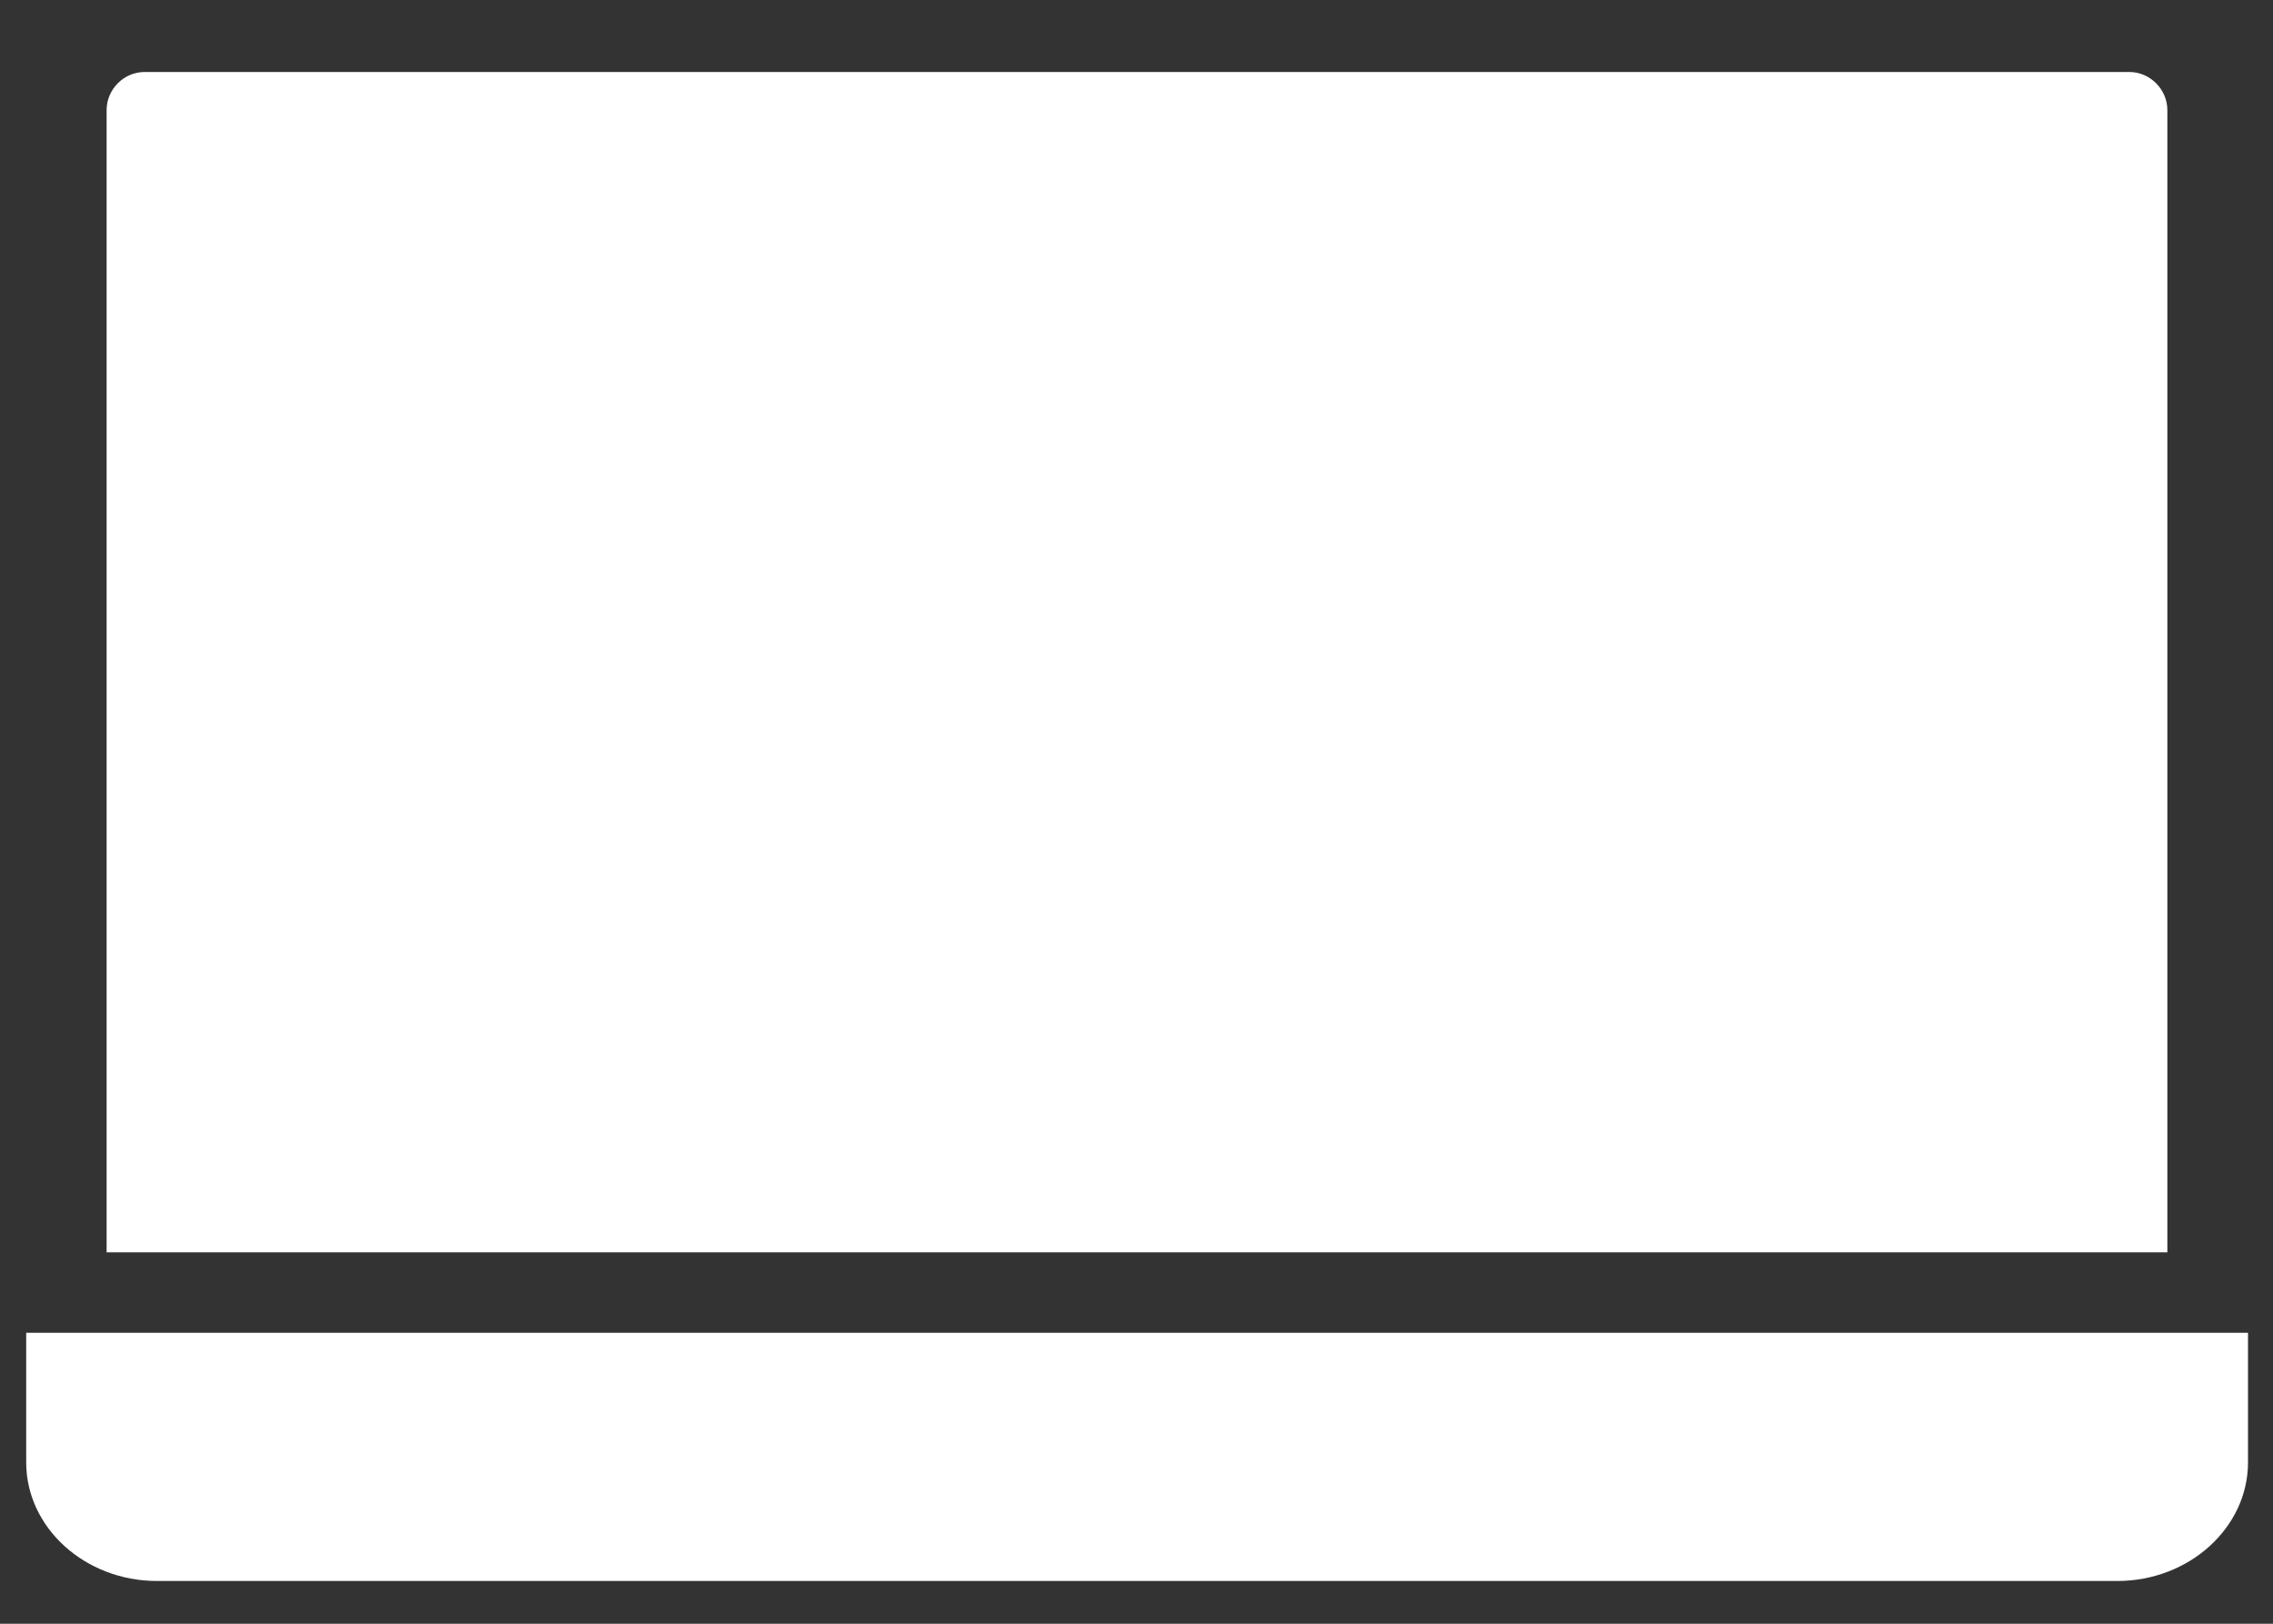 <svg width="21" height="15" viewBox="0 0 21 15" fill="none" xmlns="http://www.w3.org/2000/svg">
<rect x="0" y="0" width="21" height="15" fill="#333333" stroke="none"/>
<path d="M0.984 11.569H20.024V1.017C20.024 0.825 19.864 0.665 19.672 0.665H1.336C1.144 0.665 0.985 0.825 0.985 1.017V11.569H0.984Z" fill="white"/>
<path d="M20.769 12.312V13.51C20.769 14.112 20.226 14.605 19.562 14.605H1.45C0.785 14.605 0.242 14.112 0.242 13.51V12.312H20.769H20.769Z" fill="white"/>
</svg>

